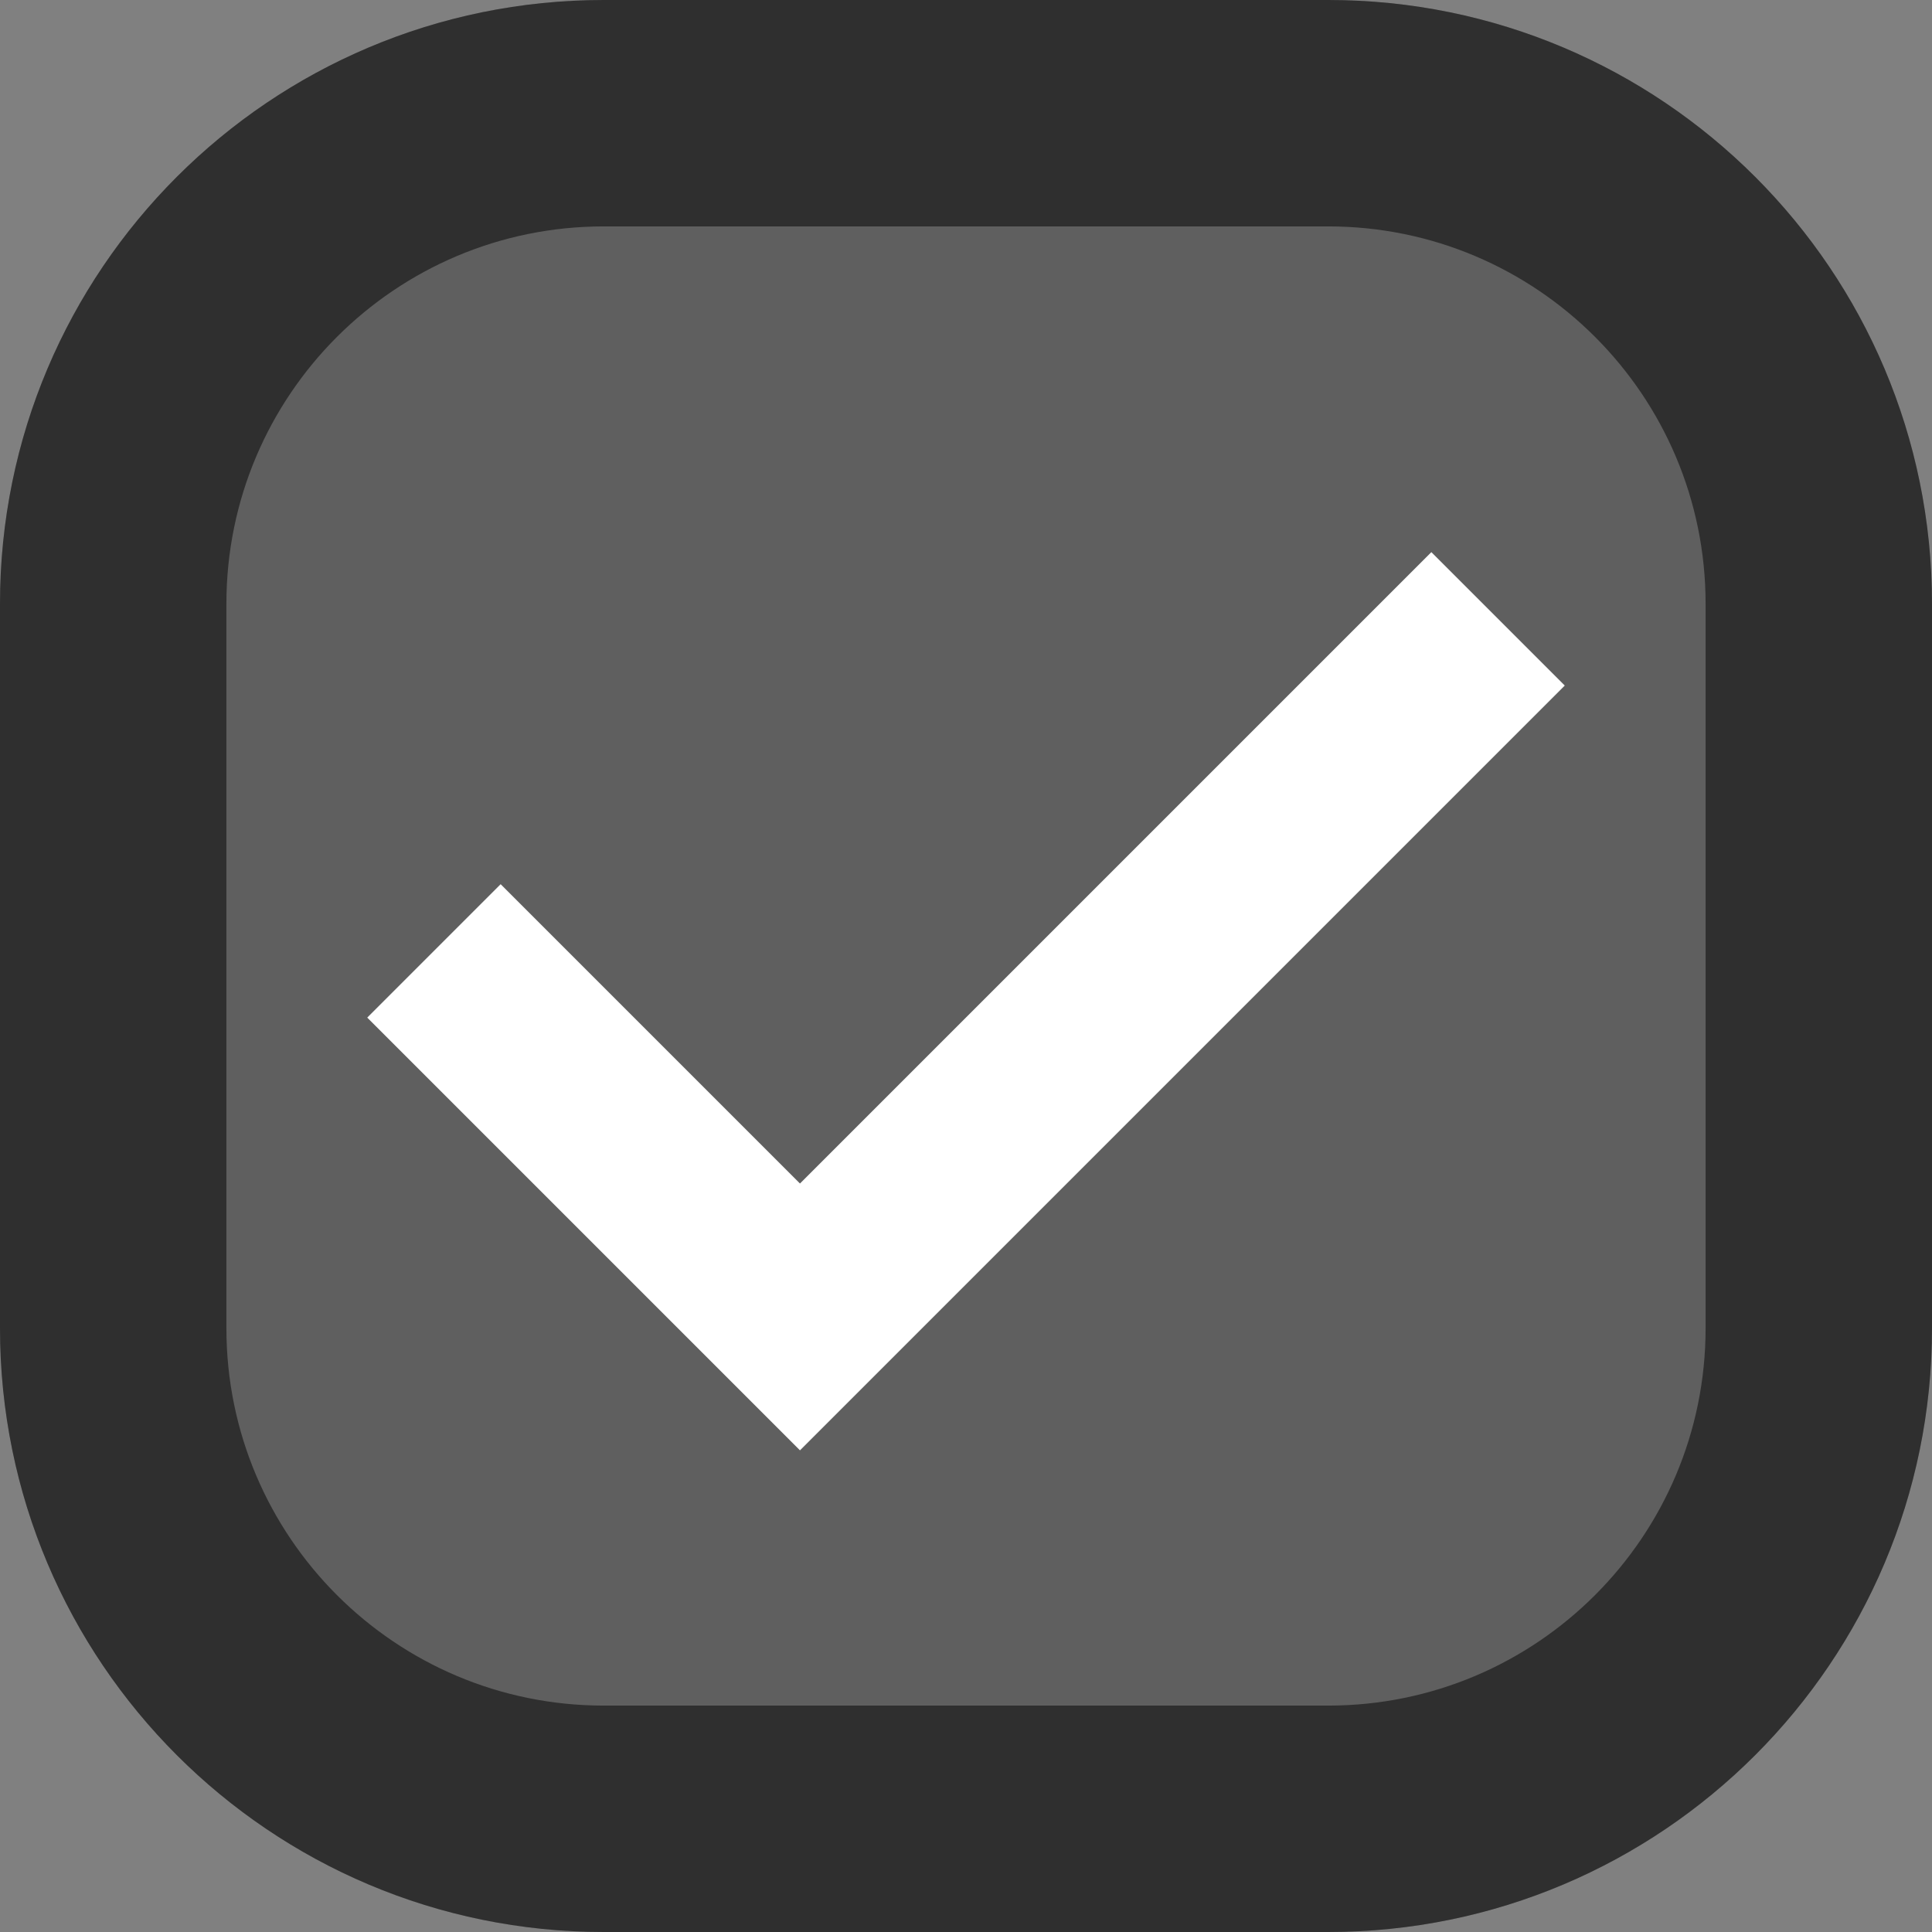 <?xml version="1.0" encoding="UTF-8"?>
<!-- Generated by Pixelmator Pro 3.6.14 -->
<svg width="512" height="512" viewBox="0 0 512 512" xmlns="http://www.w3.org/2000/svg">
    <rect x="0" y="0" width="512" height="512" fill="#808080" stroke="none"/>
    <g id="Rounded-Rectangle">
        <path id="path1" fill="#3f3f3f" fill-opacity="0.5" fill-rule="evenodd" stroke="none" d="M 0 352 C 0 440.366 71.634 512 160 512 L 352 512 C 440.366 512 512 440.366 512 352 L 512 160 C 512 71.634 440.366 0 352 0 L 160 0 C 71.634 0 0 71.634 0 160 Z"/>
        <path id="path2" fill="#000000" fill-opacity="0.5" fill-rule="evenodd" stroke="none" d="M 160 512 C 71.634 512 0 440.366 0 352 L 0 160 C 0 71.634 71.634 0 160 0 L 352 0 C 440.366 0 512 71.634 512 160 L 512 352 C 512 440.366 440.366 512 352 512 L 160 512 Z M 60 352 L 60 160 C 60 104.772 104.772 60 160 60 L 352 60 C 407.228 60 452 104.772 452 160 L 452 352 C 452 407.228 407.228 452 352 452 L 160 452 C 104.772 452 60 407.228 60 352 Z"/>
    </g>
    <path id="Path" fill="none" stroke="#ffffff" stroke-width="50" d="M 115 252 L 212 349 L 397 164"/>
</svg>
